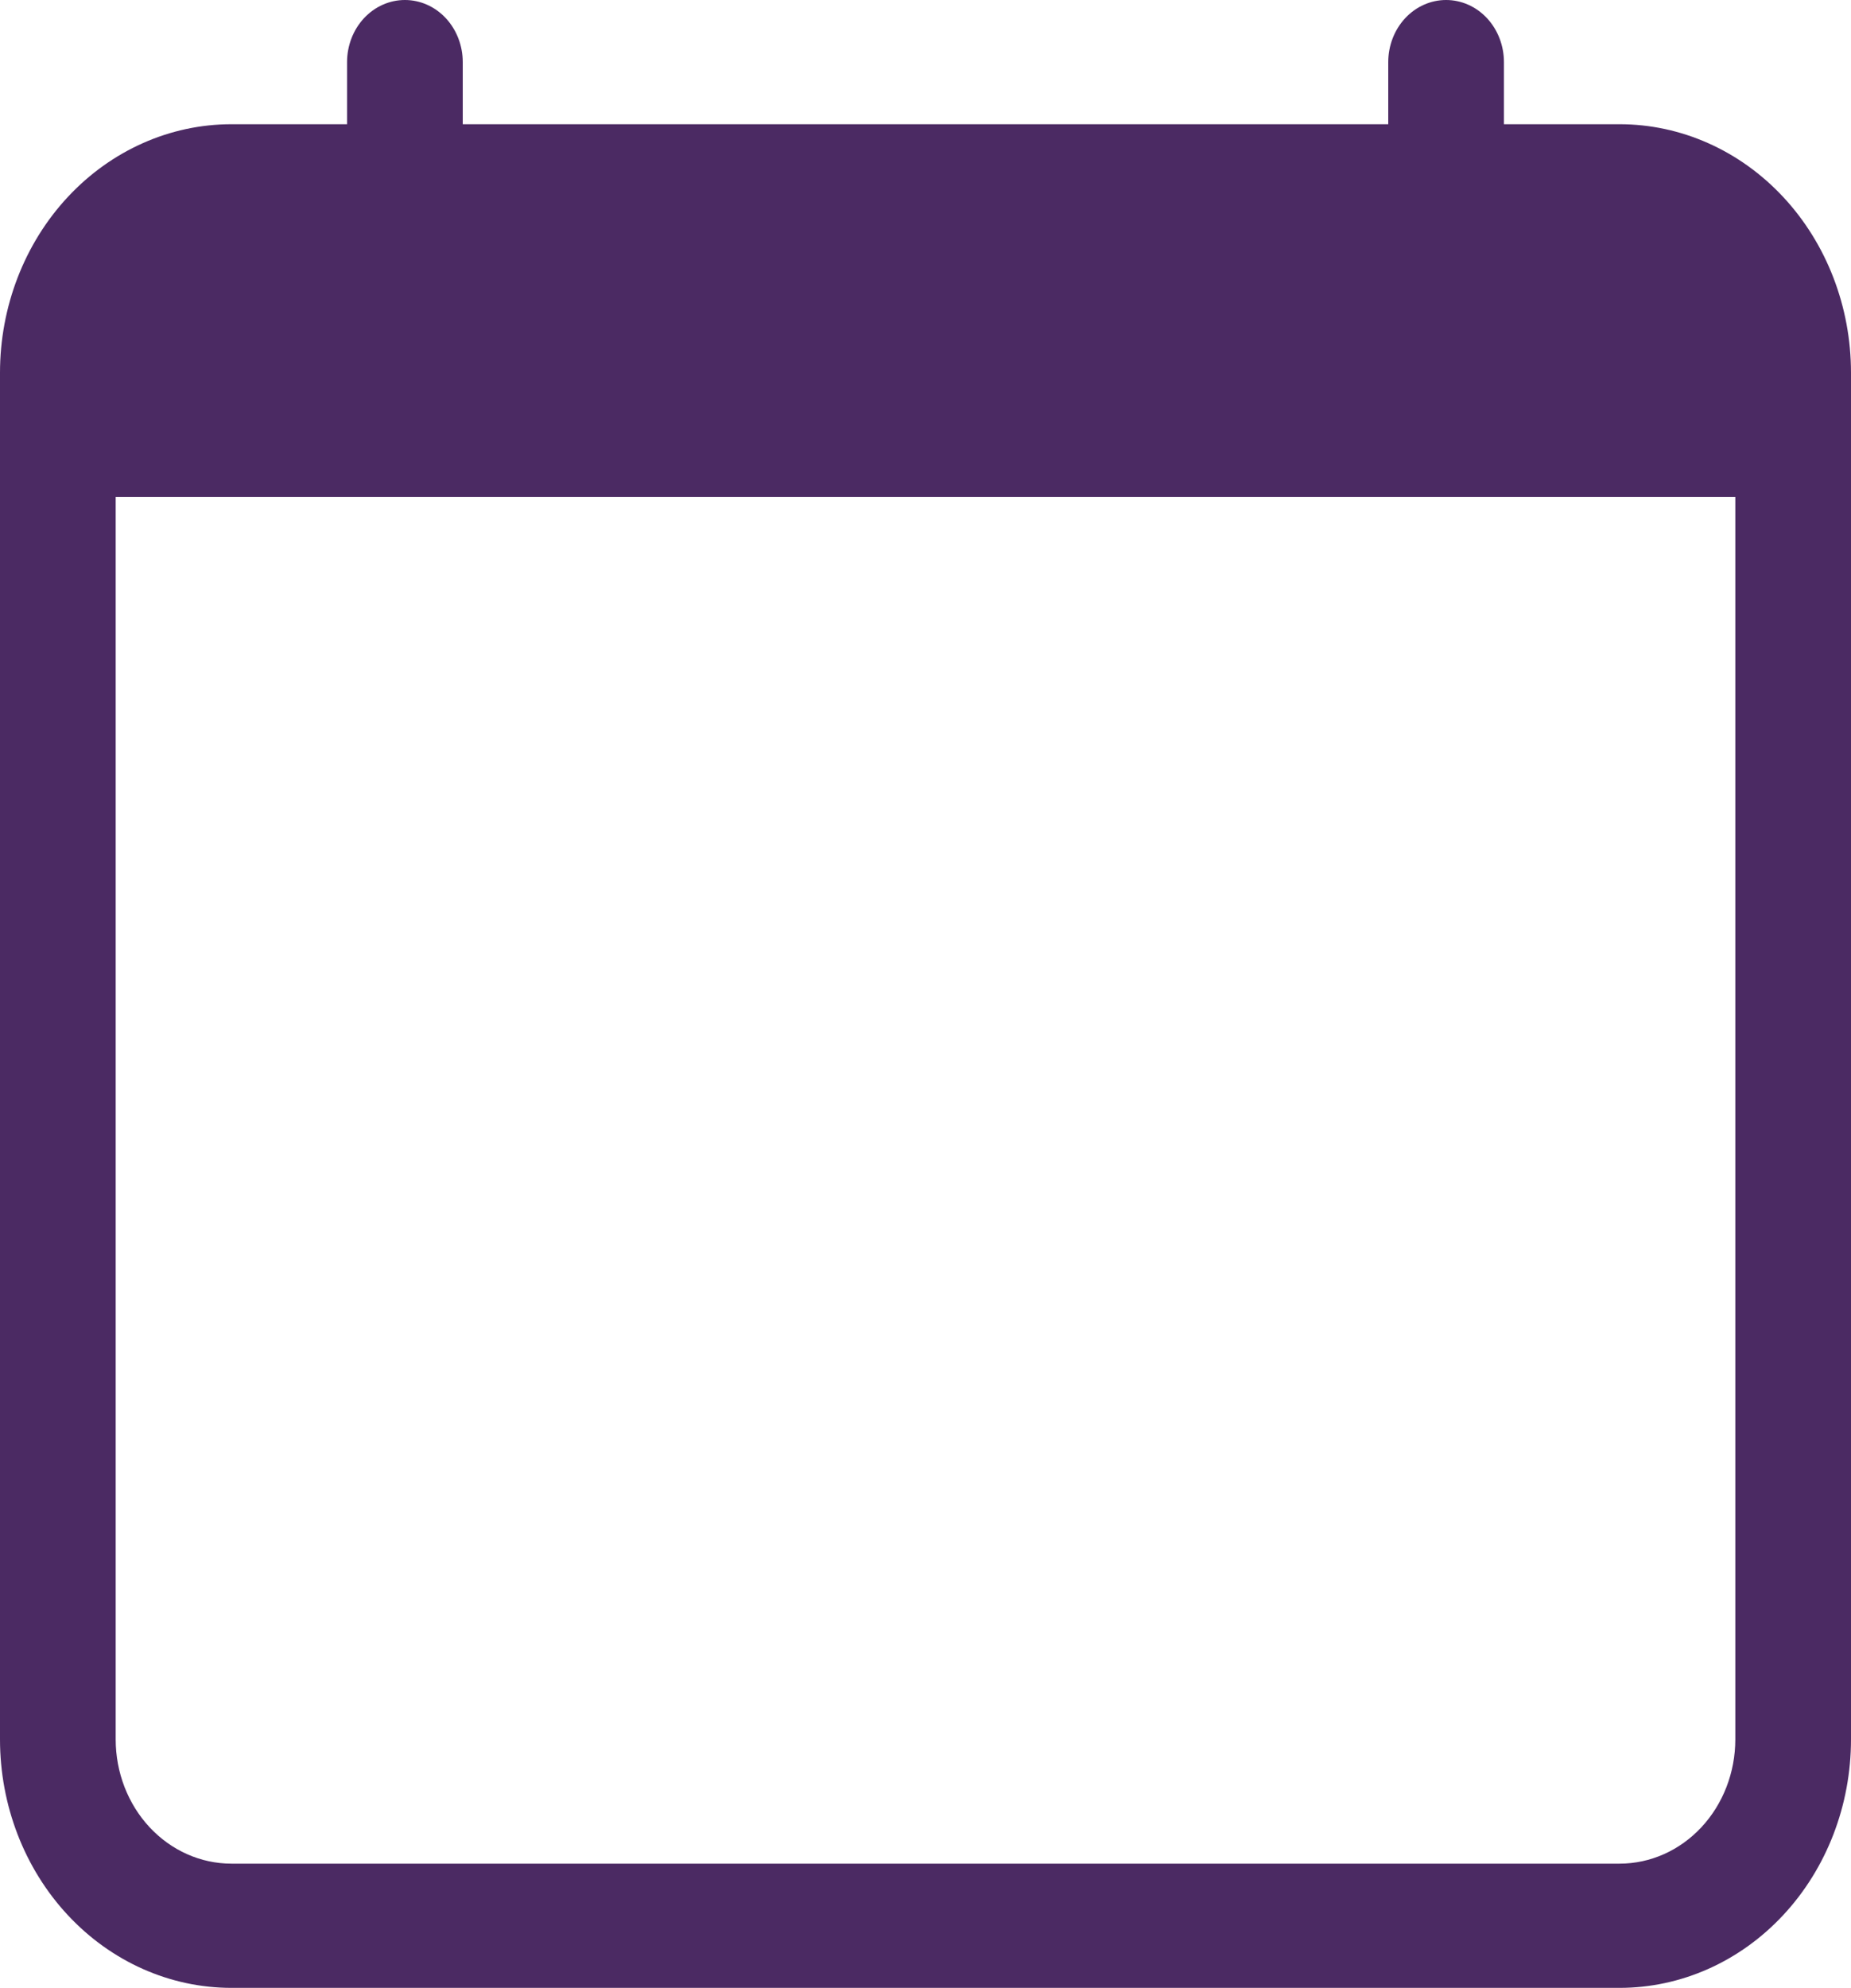 <svg width="68" height="73" viewBox="0 0 68 73" fill="none" xmlns="http://www.w3.org/2000/svg">
<path d="M14.875 0C15.439 0 15.979 0.24 16.378 0.668C16.776 1.096 17 1.676 17 2.281V4.562H51V2.281C51 1.676 51.224 1.096 51.622 0.668C52.021 0.24 52.561 0 53.125 0C53.689 0 54.229 0.24 54.628 0.668C55.026 1.096 55.25 1.676 55.25 2.281V4.562H59.5C61.754 4.562 63.916 5.524 65.51 7.235C67.105 8.946 68 11.267 68 13.688V63.875C68 66.295 67.105 68.616 65.51 70.327C63.916 72.039 61.754 73 59.5 73H8.5C6.246 73 4.084 72.039 2.49 70.327C0.896 68.616 0 66.295 0 63.875V13.688C0 11.267 0.896 8.946 2.49 7.235C4.084 5.524 6.246 4.562 8.5 4.562H12.75V2.281C12.75 1.676 12.974 1.096 13.372 0.668C13.771 0.24 14.311 0 14.875 0V0ZM4.25 18.25V63.875C4.25 65.085 4.698 66.246 5.495 67.101C6.292 67.957 7.373 68.438 8.5 68.438H59.5C60.627 68.438 61.708 67.957 62.505 67.101C63.302 66.246 63.75 65.085 63.75 63.875V18.25H4.25Z" fill="#4B2A63"/>

</svg>
